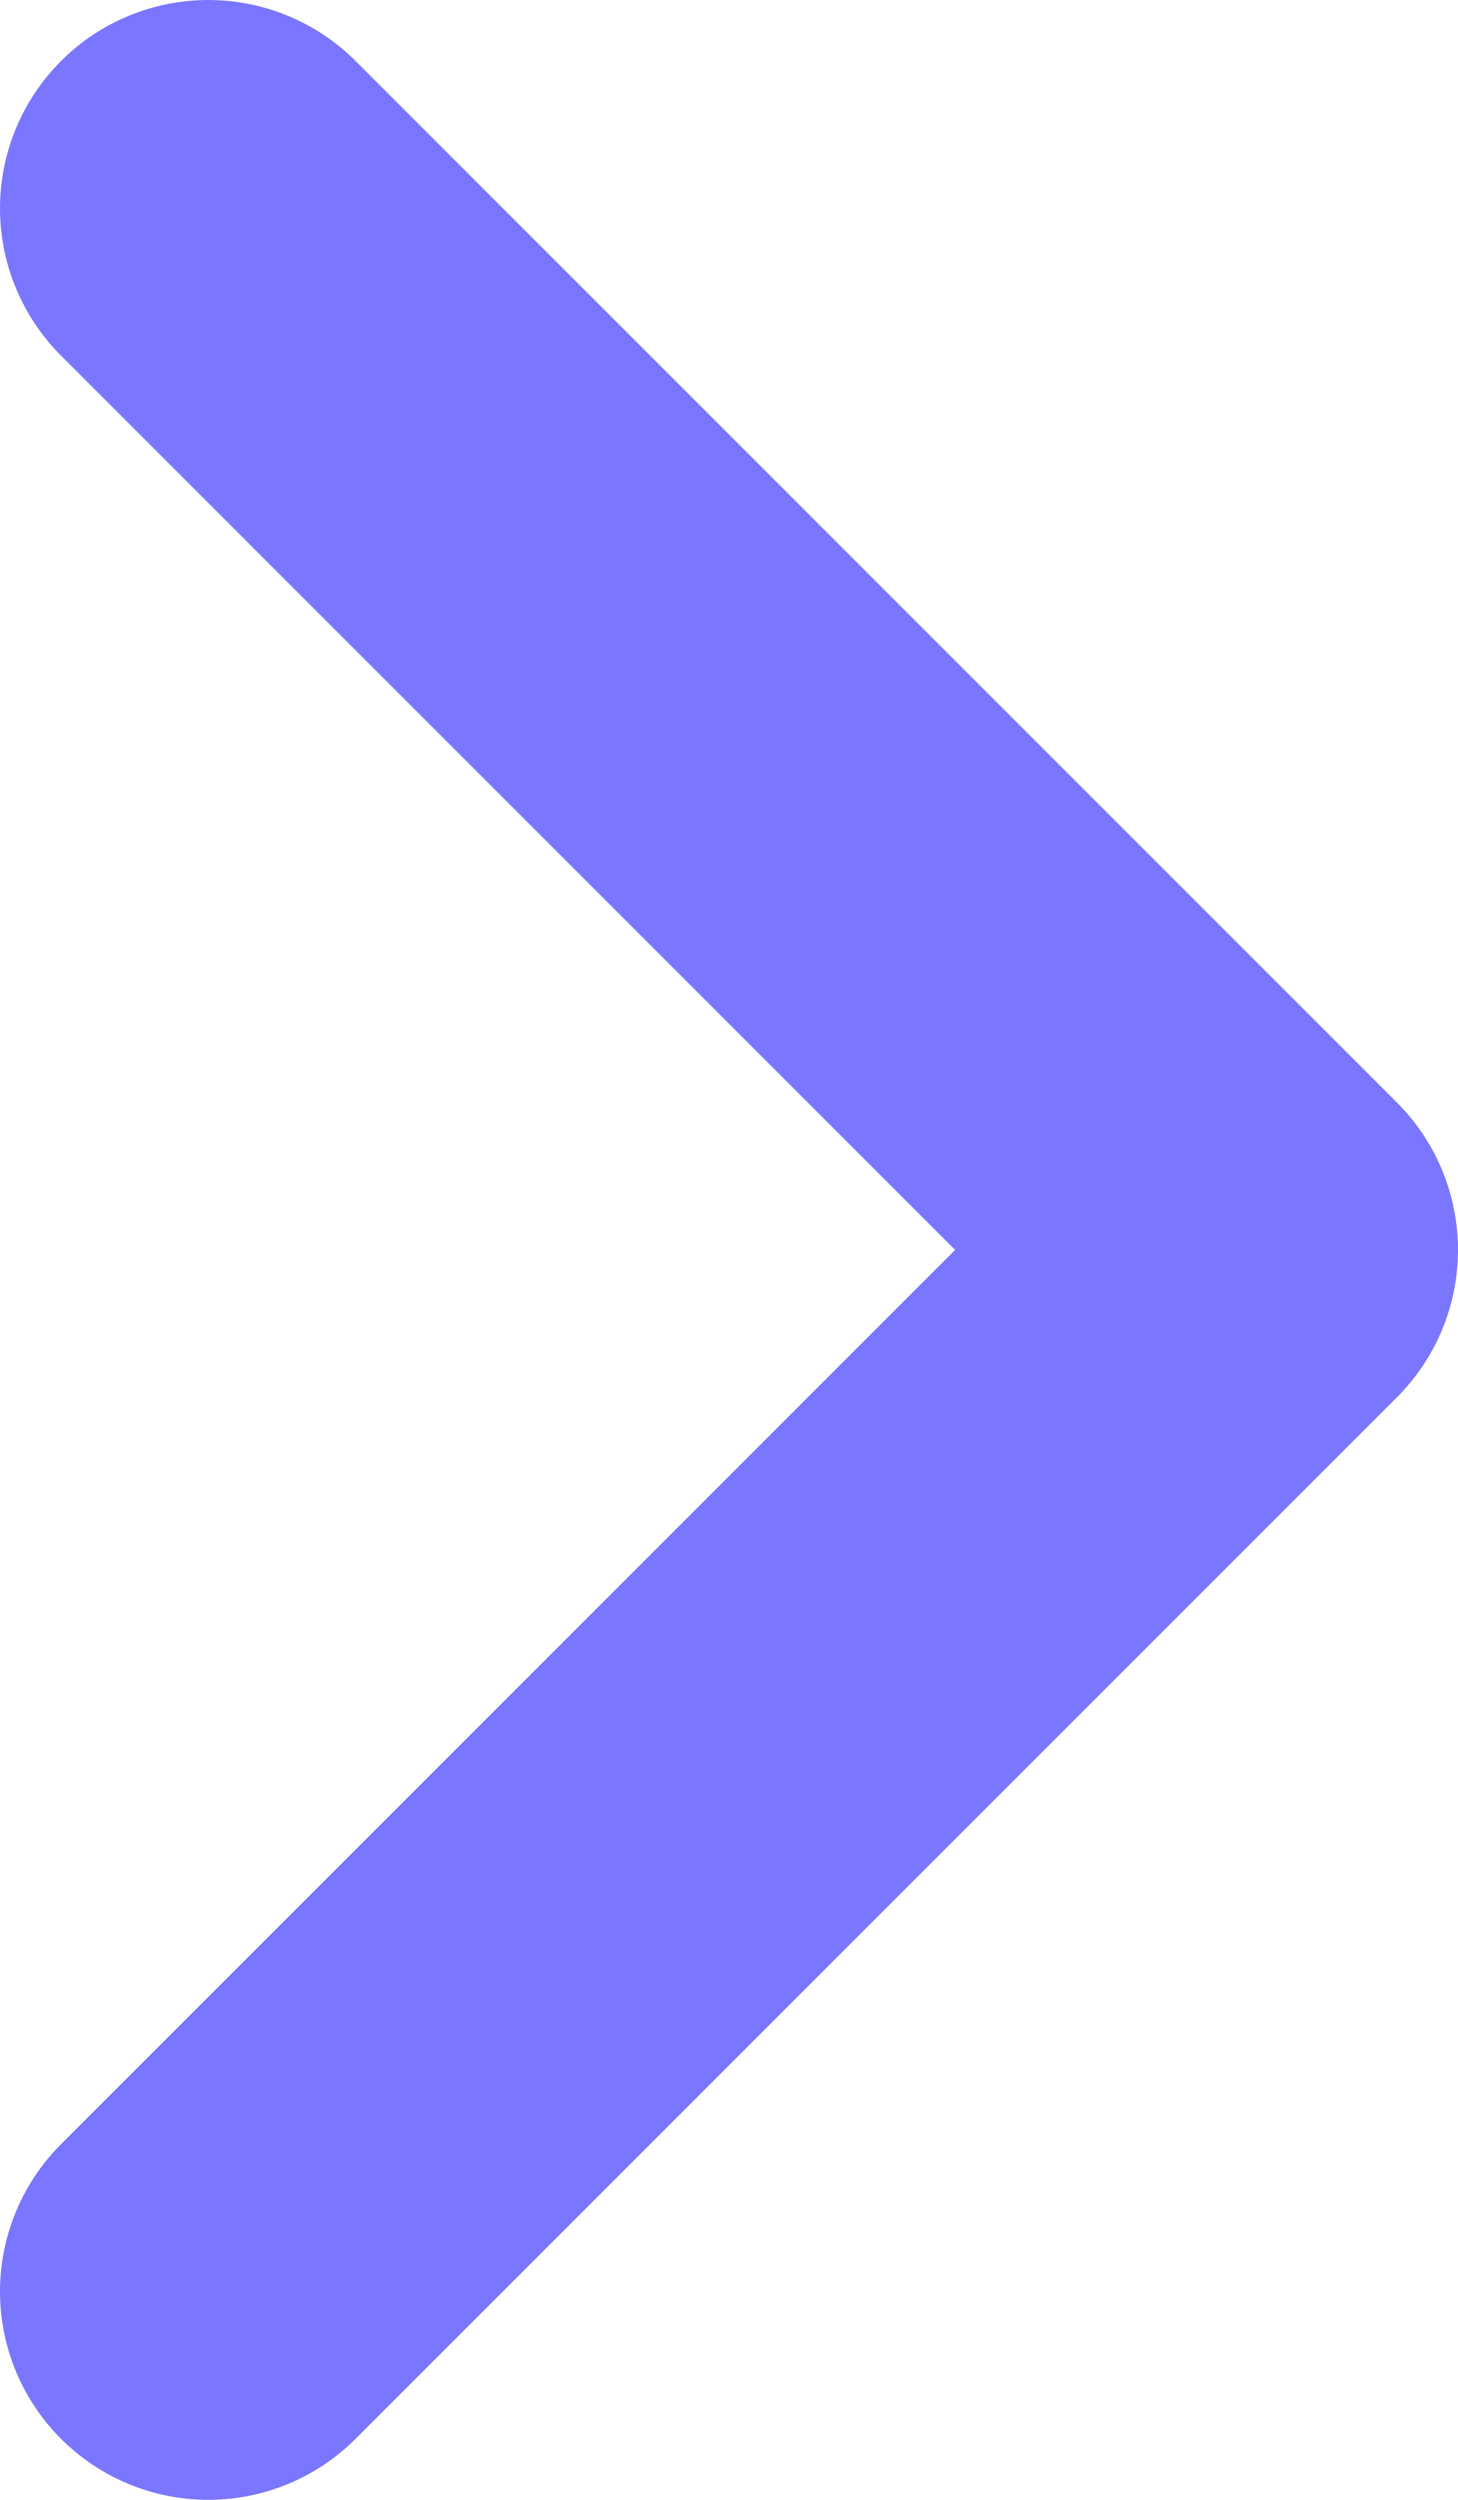 <svg width="7" height="12" viewBox="0 0 7 12" fill="none" xmlns="http://www.w3.org/2000/svg">
<path d="M1 11L6 6L1 1" stroke="#7A76FF" stroke-width="2" stroke-linecap="round" stroke-linejoin="round"/>
</svg>
